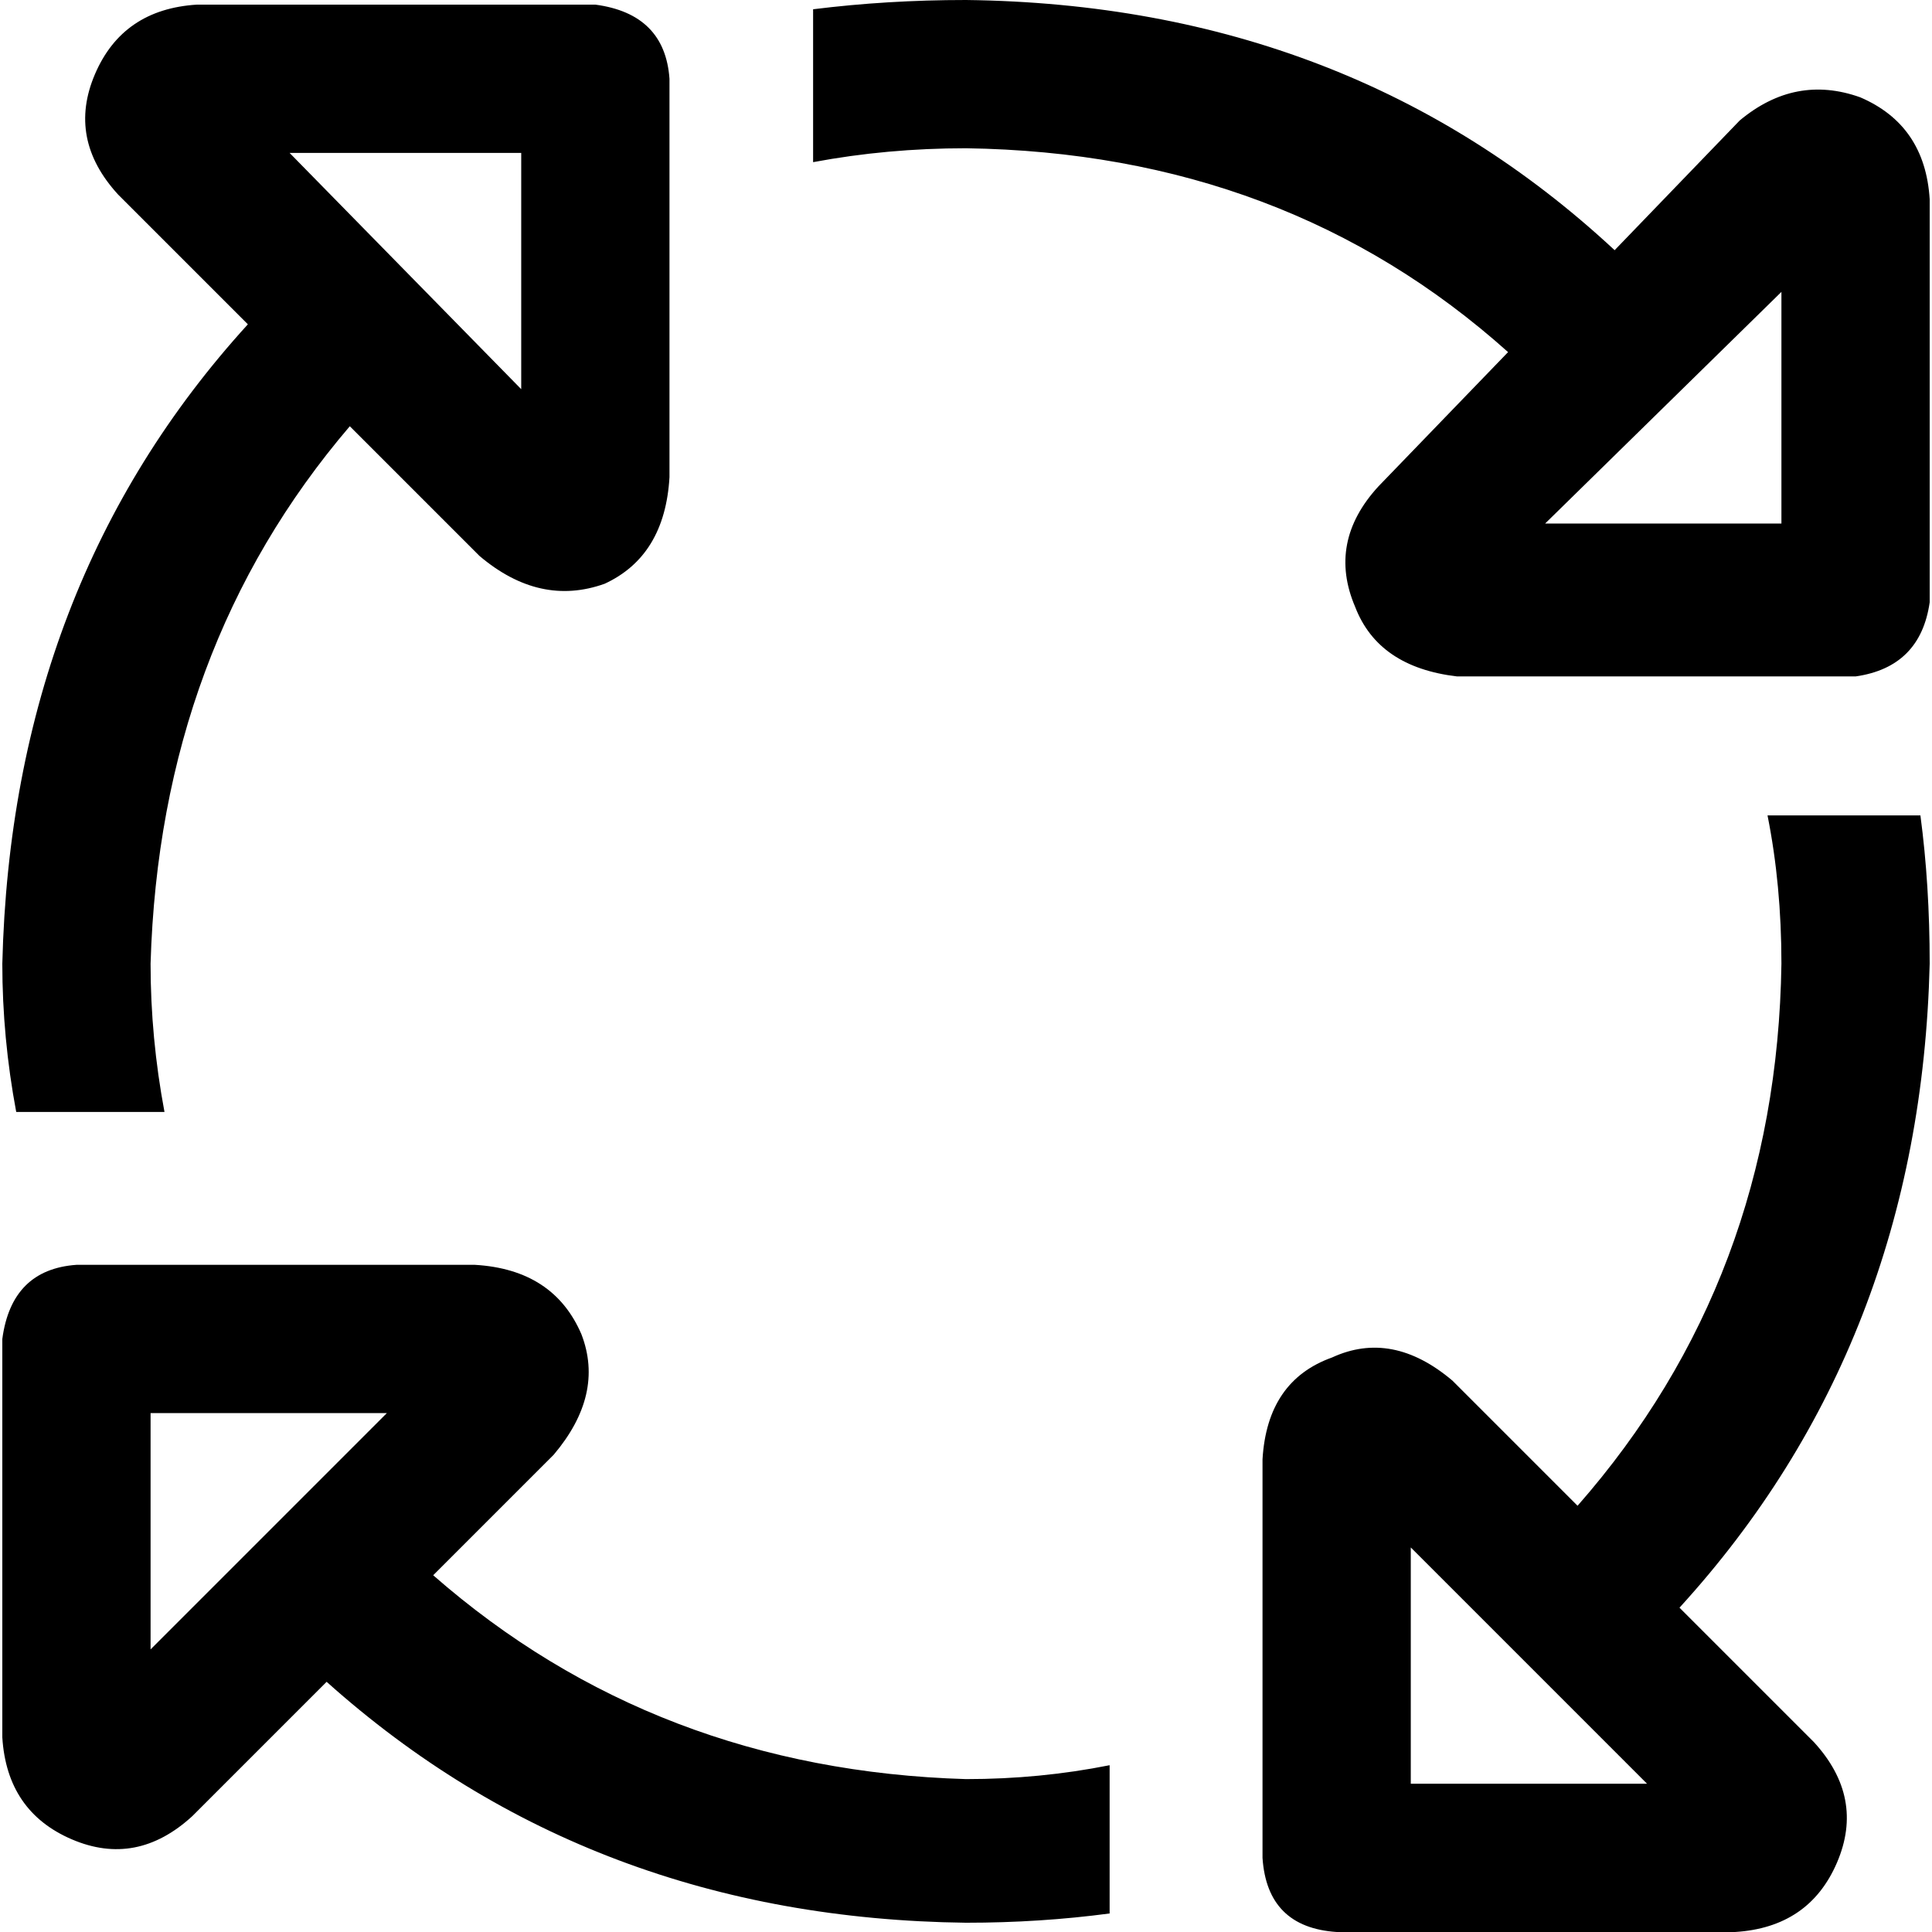 <svg xmlns="http://www.w3.org/2000/svg" viewBox="0 0 512 512">
  <path d="M 256 39.29 Q 235.127 39.29 215.482 42.974 L 215.482 2.456 L 215.482 2.456 Q 235.127 0 256 0 Q 357.909 1.228 427.894 66.302 L 461.046 31.923 L 461.046 31.923 Q 475.779 19.645 492.969 25.784 Q 510.158 33.151 511.386 52.796 L 511.386 159.616 L 511.386 159.616 Q 508.93 176.806 491.741 179.261 L 386.149 179.261 L 386.149 179.261 Q 365.276 176.806 359.137 160.844 Q 351.77 143.655 365.276 128.921 L 399.655 93.314 L 399.655 93.314 Q 340.719 40.518 256 39.29 L 256 39.29 Z M 92.7 112.959 Q 42.36 171.894 39.904 255.386 Q 39.904 275.031 43.588 294.676 L 4.297 294.676 L 4.297 294.676 Q 0.614 275.031 0.614 255.386 Q 3.07 154.705 65.688 85.947 L 31.309 51.568 L 31.309 51.568 Q 17.803 36.835 25.17 19.645 Q 32.537 2.456 52.182 1.228 L 157.775 1.228 L 157.775 1.228 Q 176.192 3.683 177.42 20.873 L 177.42 126.465 L 177.42 126.465 Q 176.192 147.338 160.23 154.705 Q 143.041 160.844 127.079 147.338 L 92.7 112.959 L 92.7 112.959 Z M 472.096 255.386 Q 472.096 234.513 468.412 216.096 L 508.93 216.096 L 508.93 216.096 Q 511.386 234.513 511.386 255.386 Q 508.93 356.067 445.084 426.053 L 480.691 461.659 L 480.691 461.659 Q 494.197 476.393 486.83 493.583 Q 479.463 510.772 459.818 512 L 354.225 512 L 354.225 512 Q 335.808 510.772 334.58 492.355 L 334.58 386.763 L 334.58 386.763 Q 335.808 365.89 352.998 359.751 Q 368.959 352.384 384.921 365.89 L 418.072 399.041 L 418.072 399.041 Q 470.868 338.878 472.096 255.386 L 472.096 255.386 Z M 294.062 467.799 L 294.062 507.089 L 294.062 467.799 L 294.062 507.089 Q 275.645 509.544 256 509.544 Q 156.547 508.317 86.561 445.698 L 50.954 481.305 L 50.954 481.305 Q 36.221 494.811 19.031 487.444 Q 1.842 480.077 0.614 460.432 L 0.614 354.839 L 0.614 354.839 Q 3.07 336.422 20.259 335.194 L 125.851 335.194 L 125.851 335.194 Q 146.724 336.422 154.091 353.612 Q 160.23 369.573 146.724 385.535 L 114.801 417.458 L 114.801 417.458 Q 173.736 469.026 256 471.482 Q 275.645 471.482 294.062 467.799 L 294.062 467.799 Z M 436.489 472.71 L 373.871 410.091 L 436.489 472.71 L 373.871 410.091 L 373.871 472.71 L 373.871 472.71 L 436.489 472.71 L 436.489 472.71 Z M 138.129 103.137 L 138.129 40.518 L 138.129 103.137 L 138.129 40.518 L 76.739 40.518 L 76.739 40.518 L 138.129 103.137 L 138.129 103.137 Z M 39.904 437.103 L 102.523 374.484 L 39.904 437.103 L 102.523 374.484 L 39.904 374.484 L 39.904 374.484 L 39.904 437.103 L 39.904 437.103 Z M 409.477 138.743 L 472.096 138.743 L 409.477 138.743 L 472.096 138.743 L 472.096 77.353 L 472.096 77.353 L 409.477 138.743 L 409.477 138.743 Z" />
</svg>